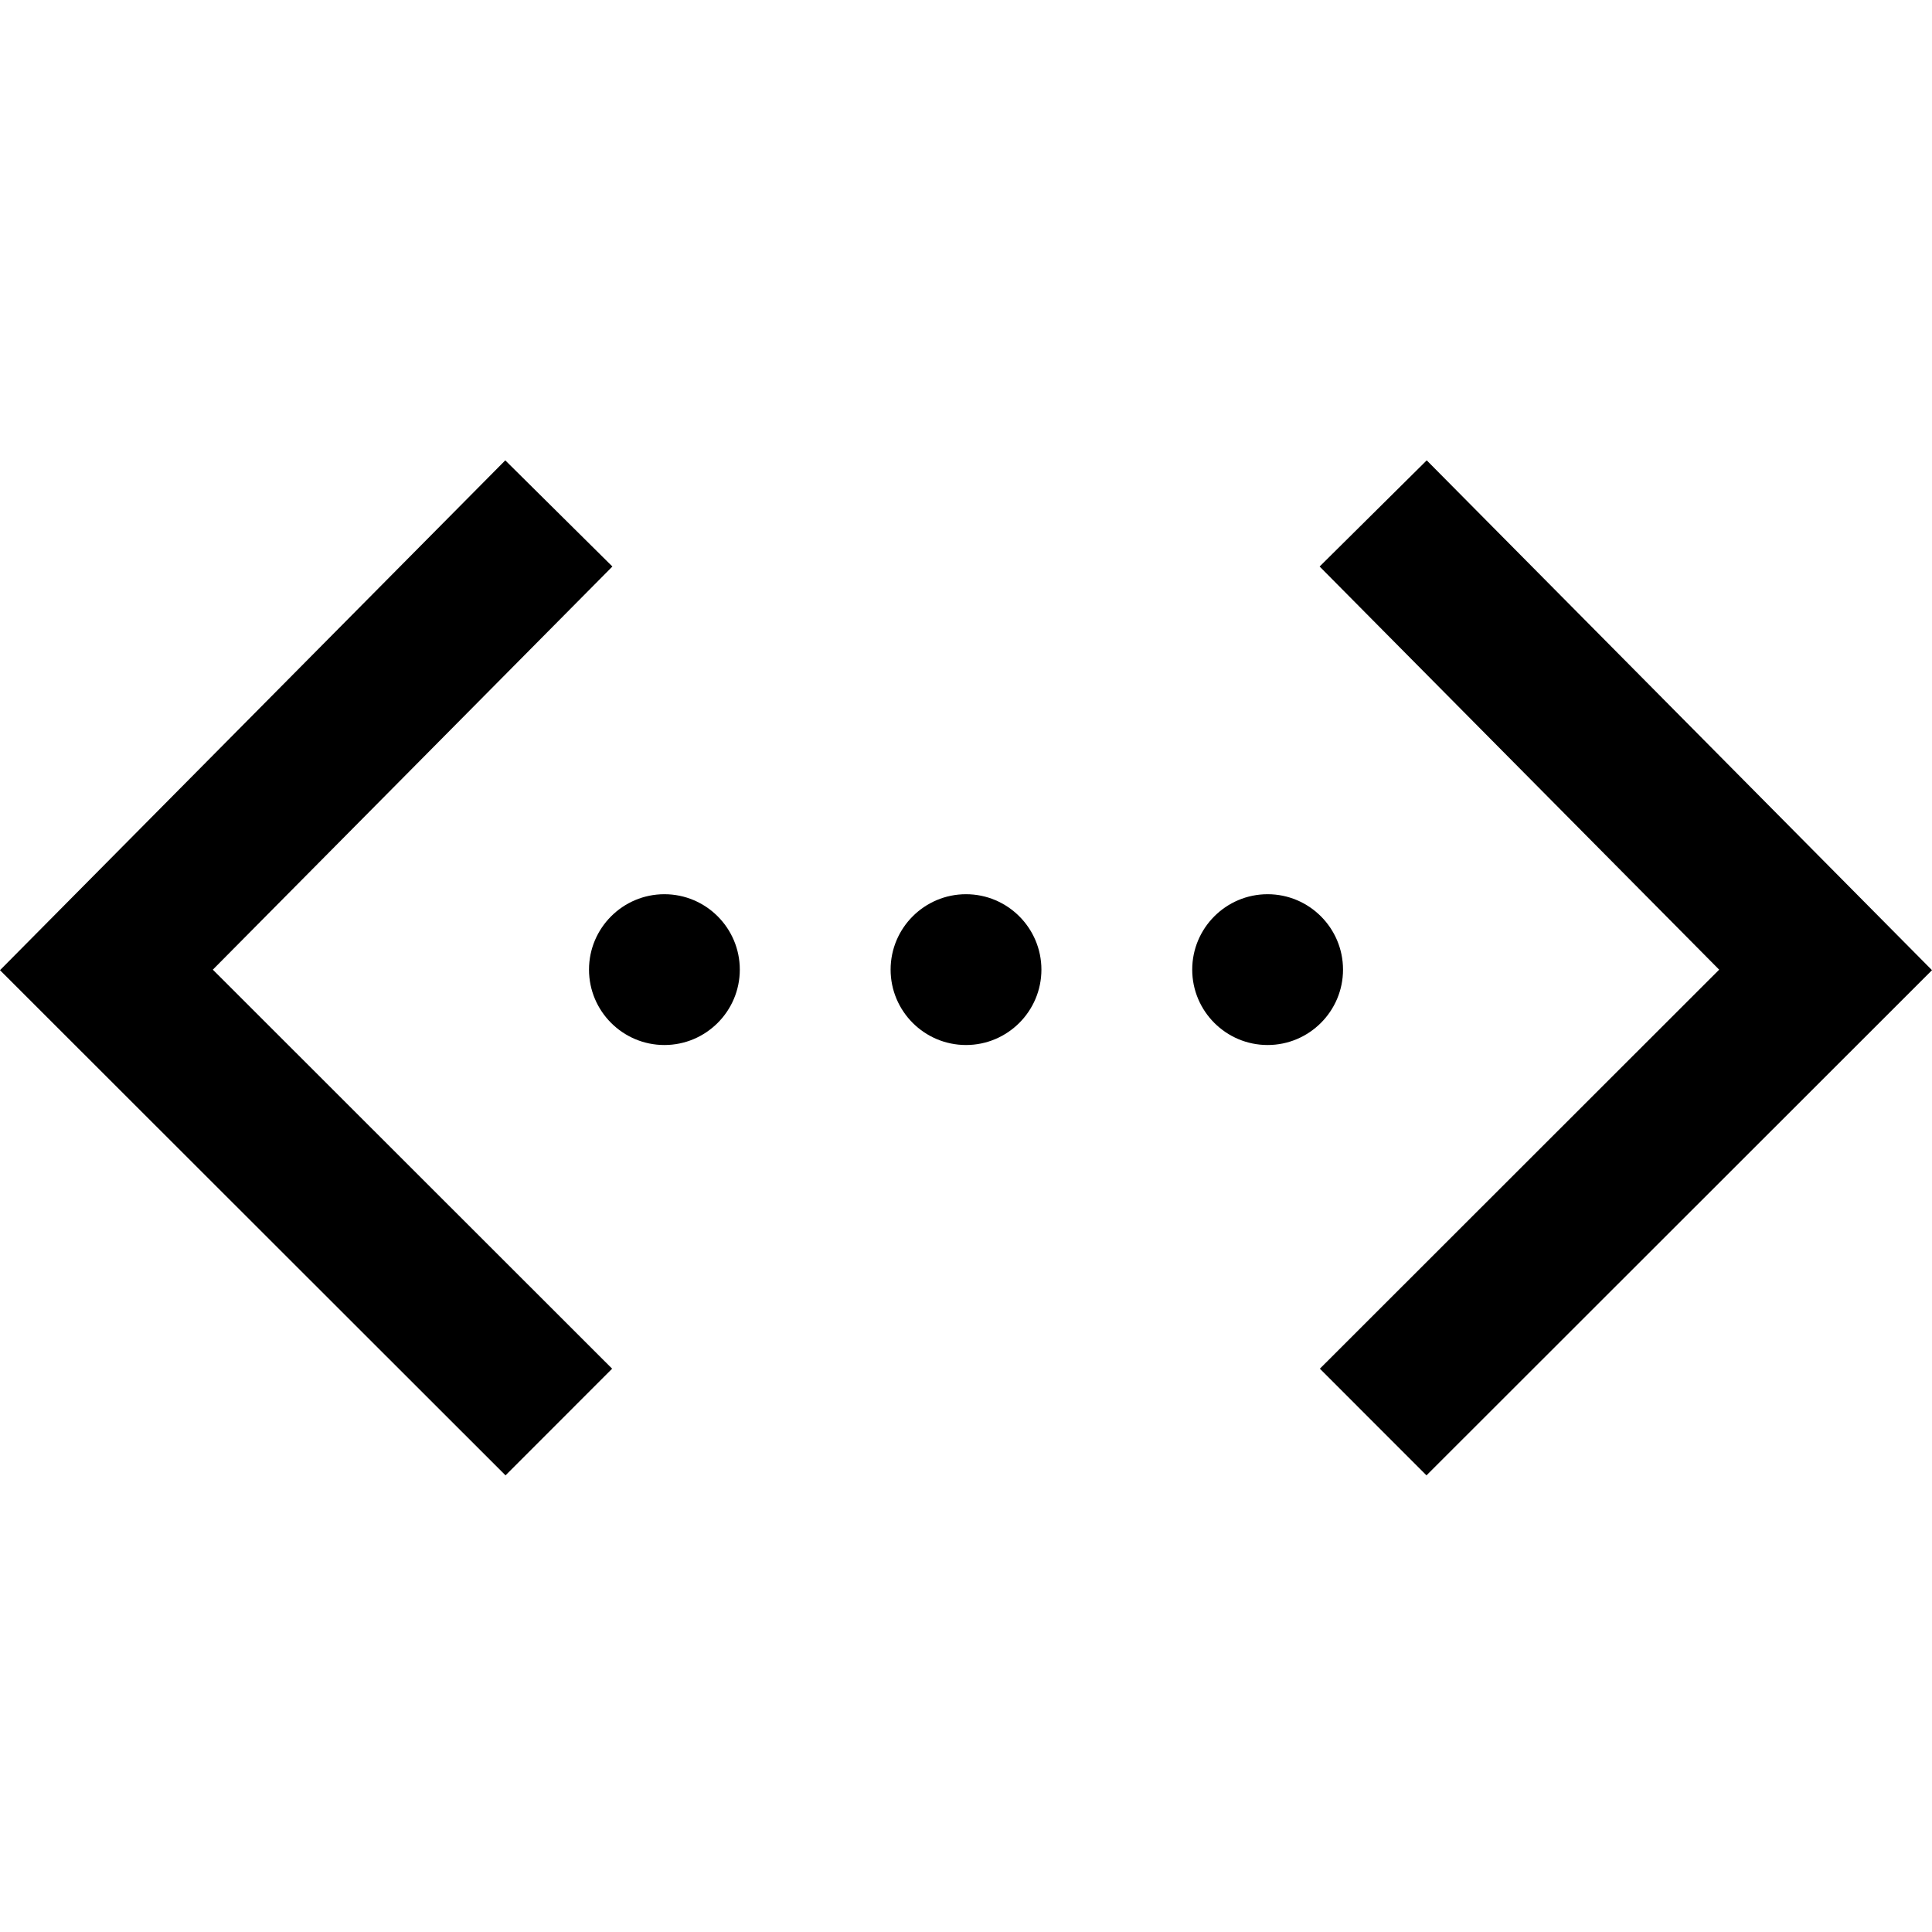 <svg height="512pt" viewBox="0 -122 512.001 512" width="512pt" xmlns="http://www.w3.org/2000/svg"><path d="m378.031 268.988-28.25-28.27 105.816-105.746-105.883-106.84 28.383-28.133 133.902 135.109zm-215.812-28.27-105.816-105.746 105.887-106.84-28.387-28.133-133.902 135.109 133.969 133.879zm113.766-105.758c0 11.016-8.965 19.98-19.984 19.98s-19.98-8.965-19.98-19.98c0-11.02 8.961-19.984 19.98-19.984s19.984 8.965 19.984 19.984zm79.93 0c0 11.016-8.965 19.98-19.984 19.98-11.02 0-19.98-8.965-19.98-19.98 0-11.02 8.961-19.984 19.98-19.984 11.02 0 19.984 8.965 19.984 19.984zm-159.859 0c0 11.016-8.965 19.98-19.984 19.98-11.02 0-19.98-8.965-19.98-19.98 0-11.02 8.961-19.984 19.98-19.984 11.02 0 19.984 8.965 19.984 19.984zm0 0"/></svg>
